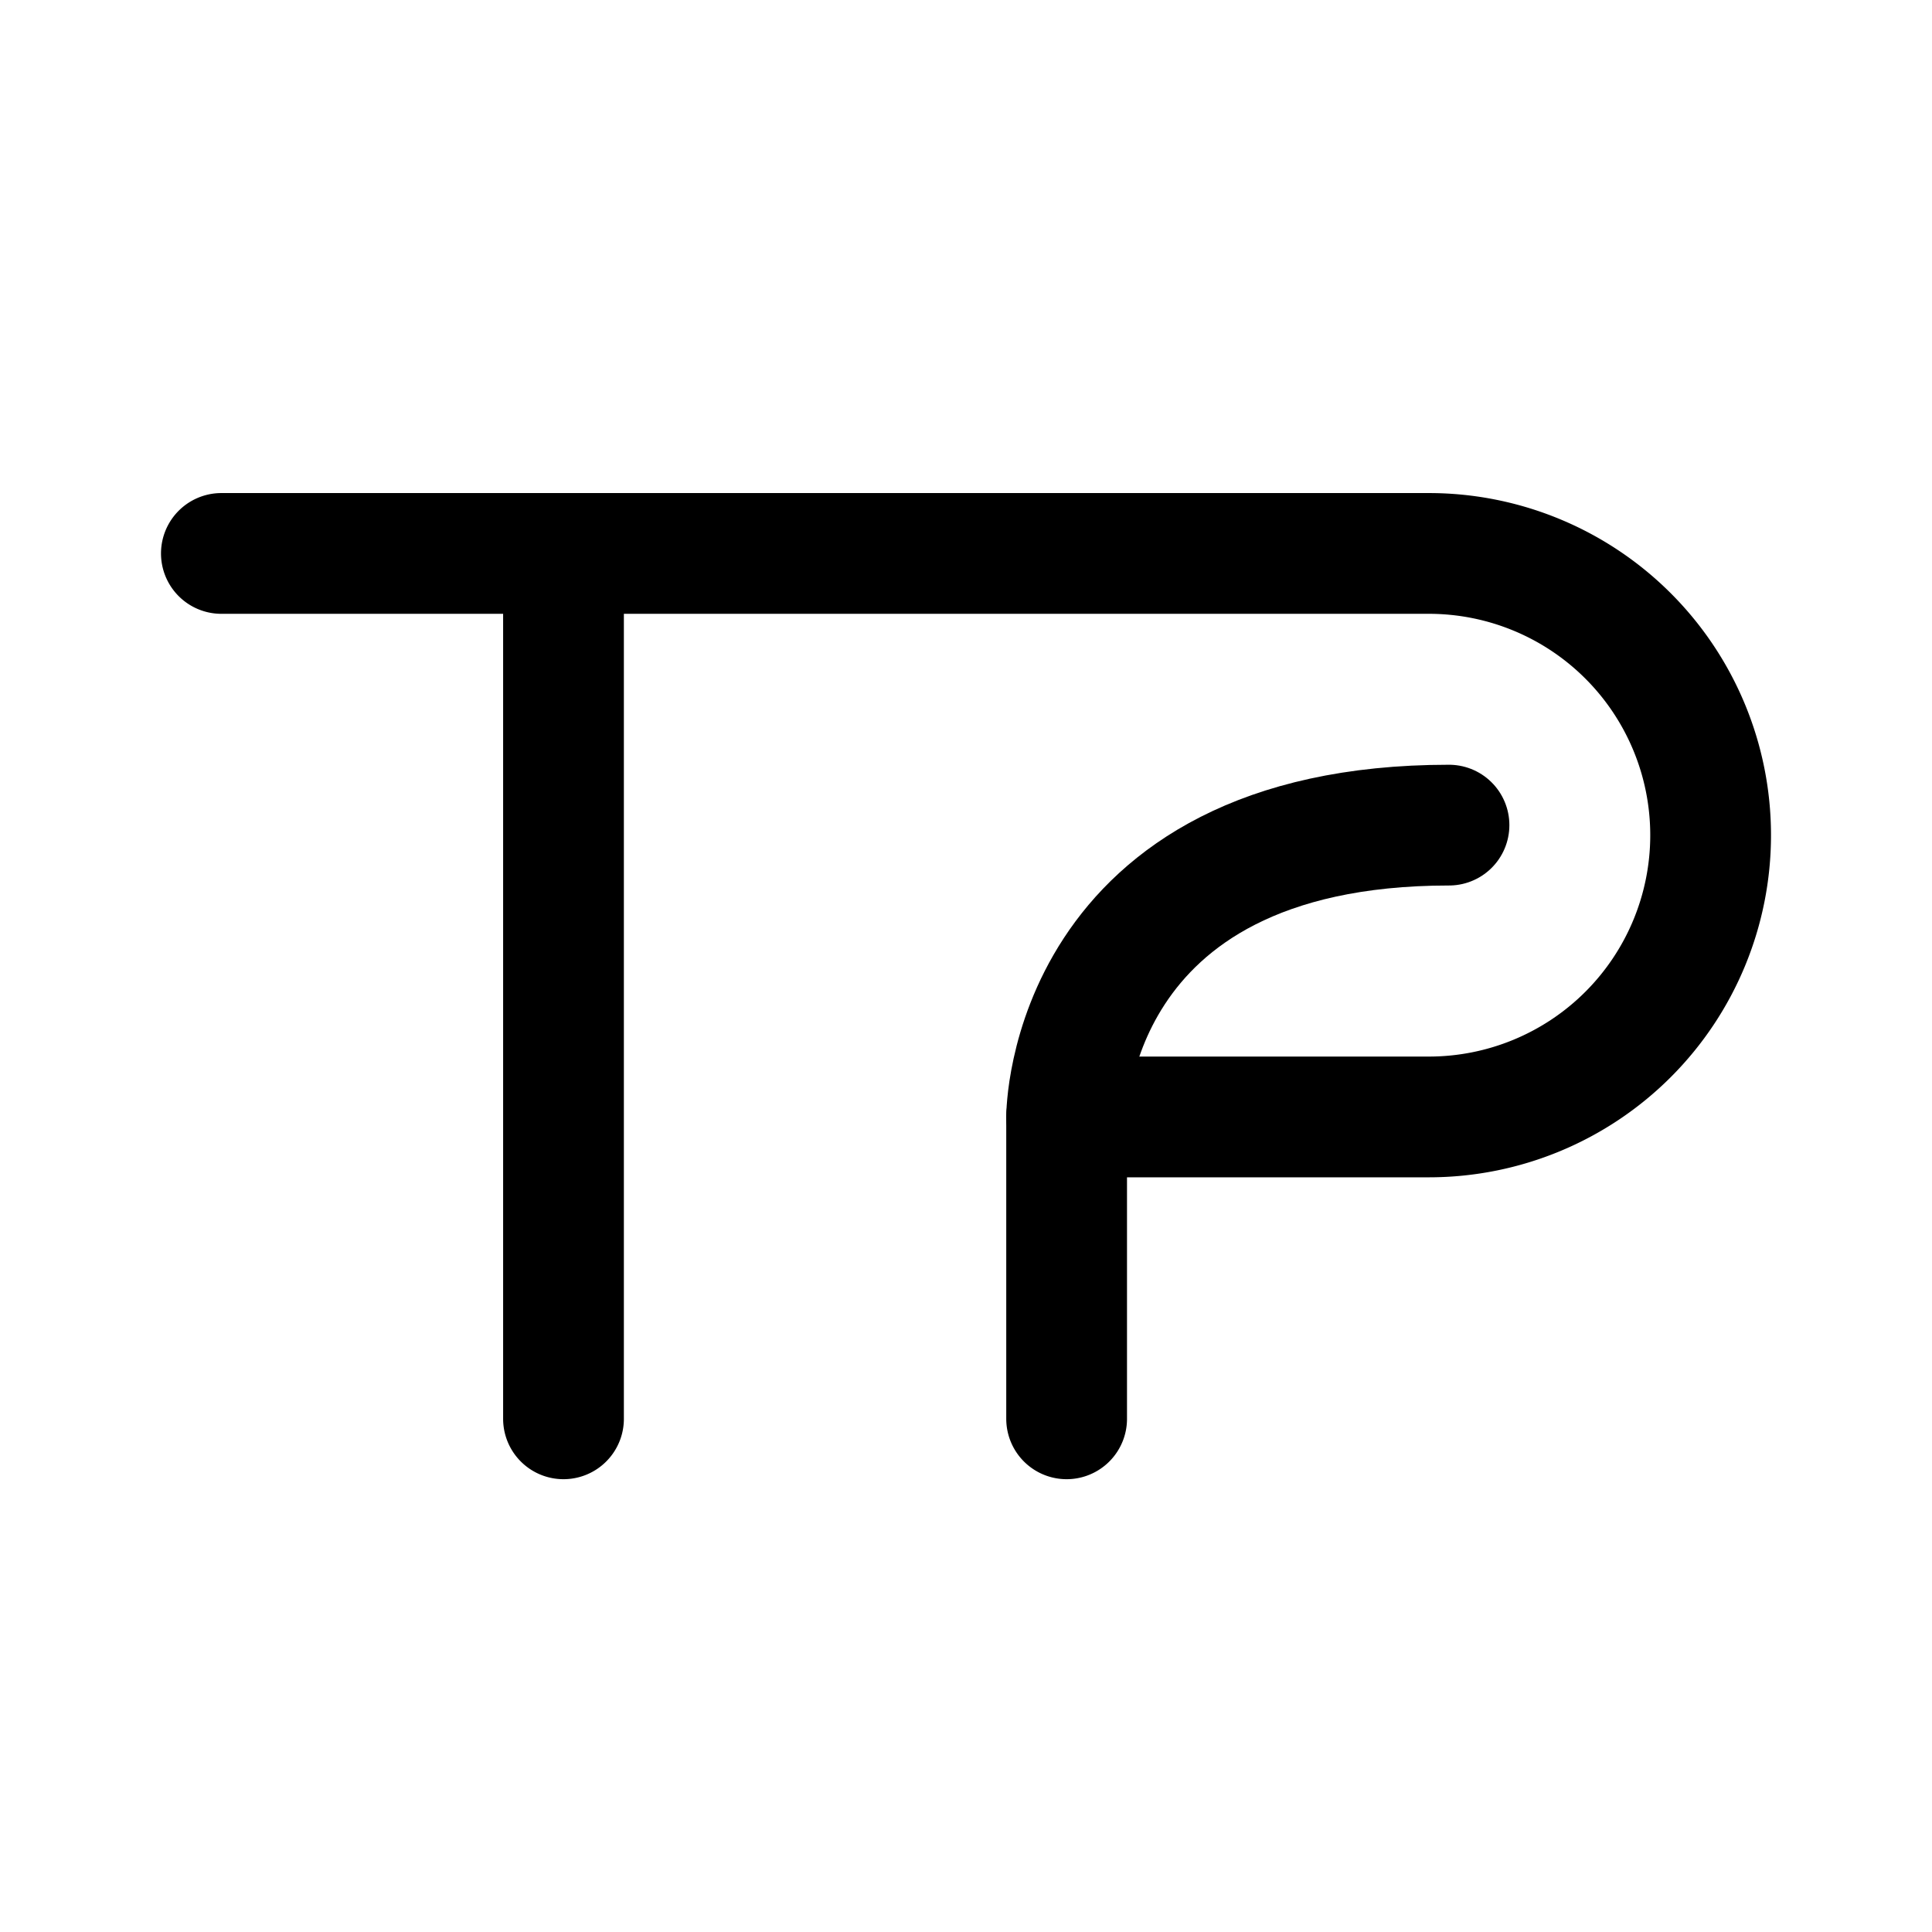 <svg width="76" height="76" viewBox="0 0 192 192" fill="none" xmlns="http://www.w3.org/2000/svg"><path d="M142 111a28 28 0 0 0 0-56m-86 0v86m50-30v30M22 55h120m-36 56h36" stroke="#000" stroke-width="12" stroke-linecap="round" stroke-linejoin="round"/><path d="M106 111s0-29 38-29" stroke="#000" stroke-width="12" stroke-linecap="round" stroke-linejoin="round"/></svg>